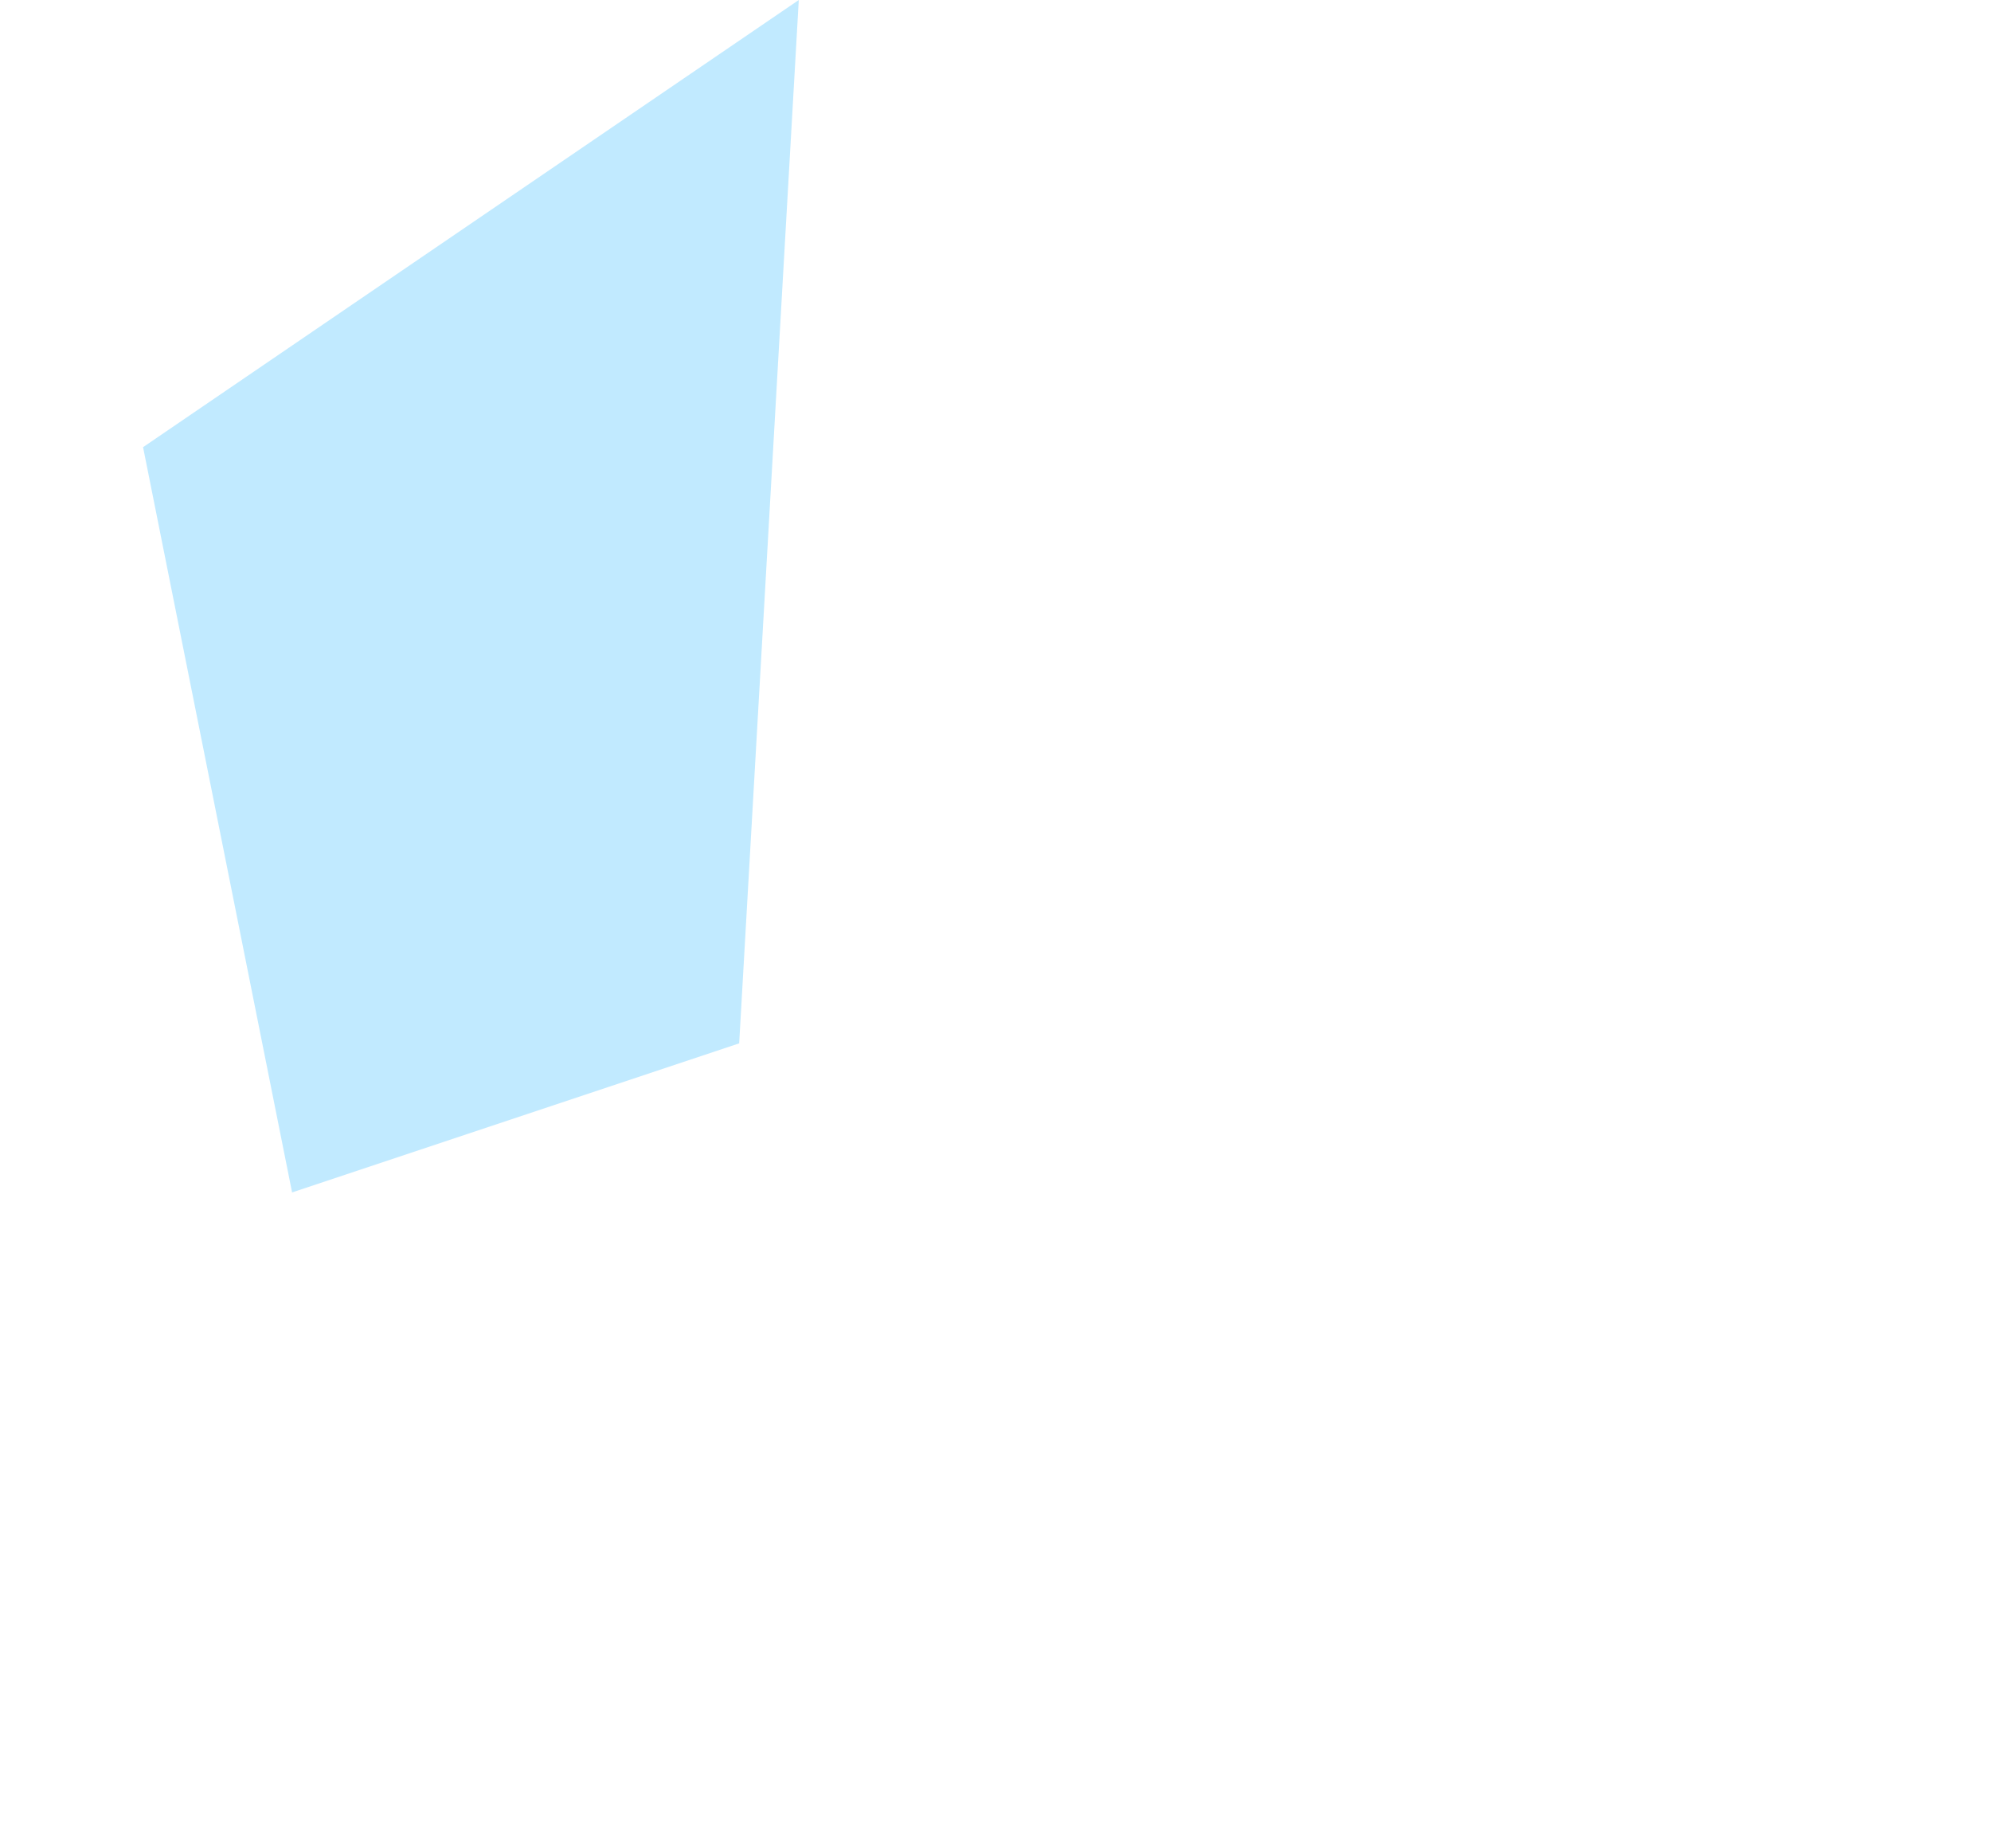 <?xml version="1.0" encoding="UTF-8" standalone="no"?>
<svg xmlns:ffdec="https://www.free-decompiler.com/flash" xmlns:xlink="http://www.w3.org/1999/xlink" ffdec:objectType="frame" height="15.5px" width="16.7px" xmlns="http://www.w3.org/2000/svg">
  <g transform="matrix(1.0, 0.0, 0.0, 1.0, 1.2, 0.0)">
    <use ffdec:characterId="136" height="10.0" transform="matrix(1.0, 0.0, 0.0, 1.0, 0.0, 0.0)" width="5.5" xlink:href="#shape0"/>
  </g>
  <defs>
    <g id="shape0" transform="matrix(1.0, 0.0, 0.0, 1.0, 0.0, 0.0)">
      <path d="M5.0 8.75 L1.25 10.0 0.0 3.75 5.5 0.0 5.0 8.75" fill="#66ccff" fill-opacity="0.4" fill-rule="evenodd" stroke="none"/>
    </g>
  </defs>
</svg>
